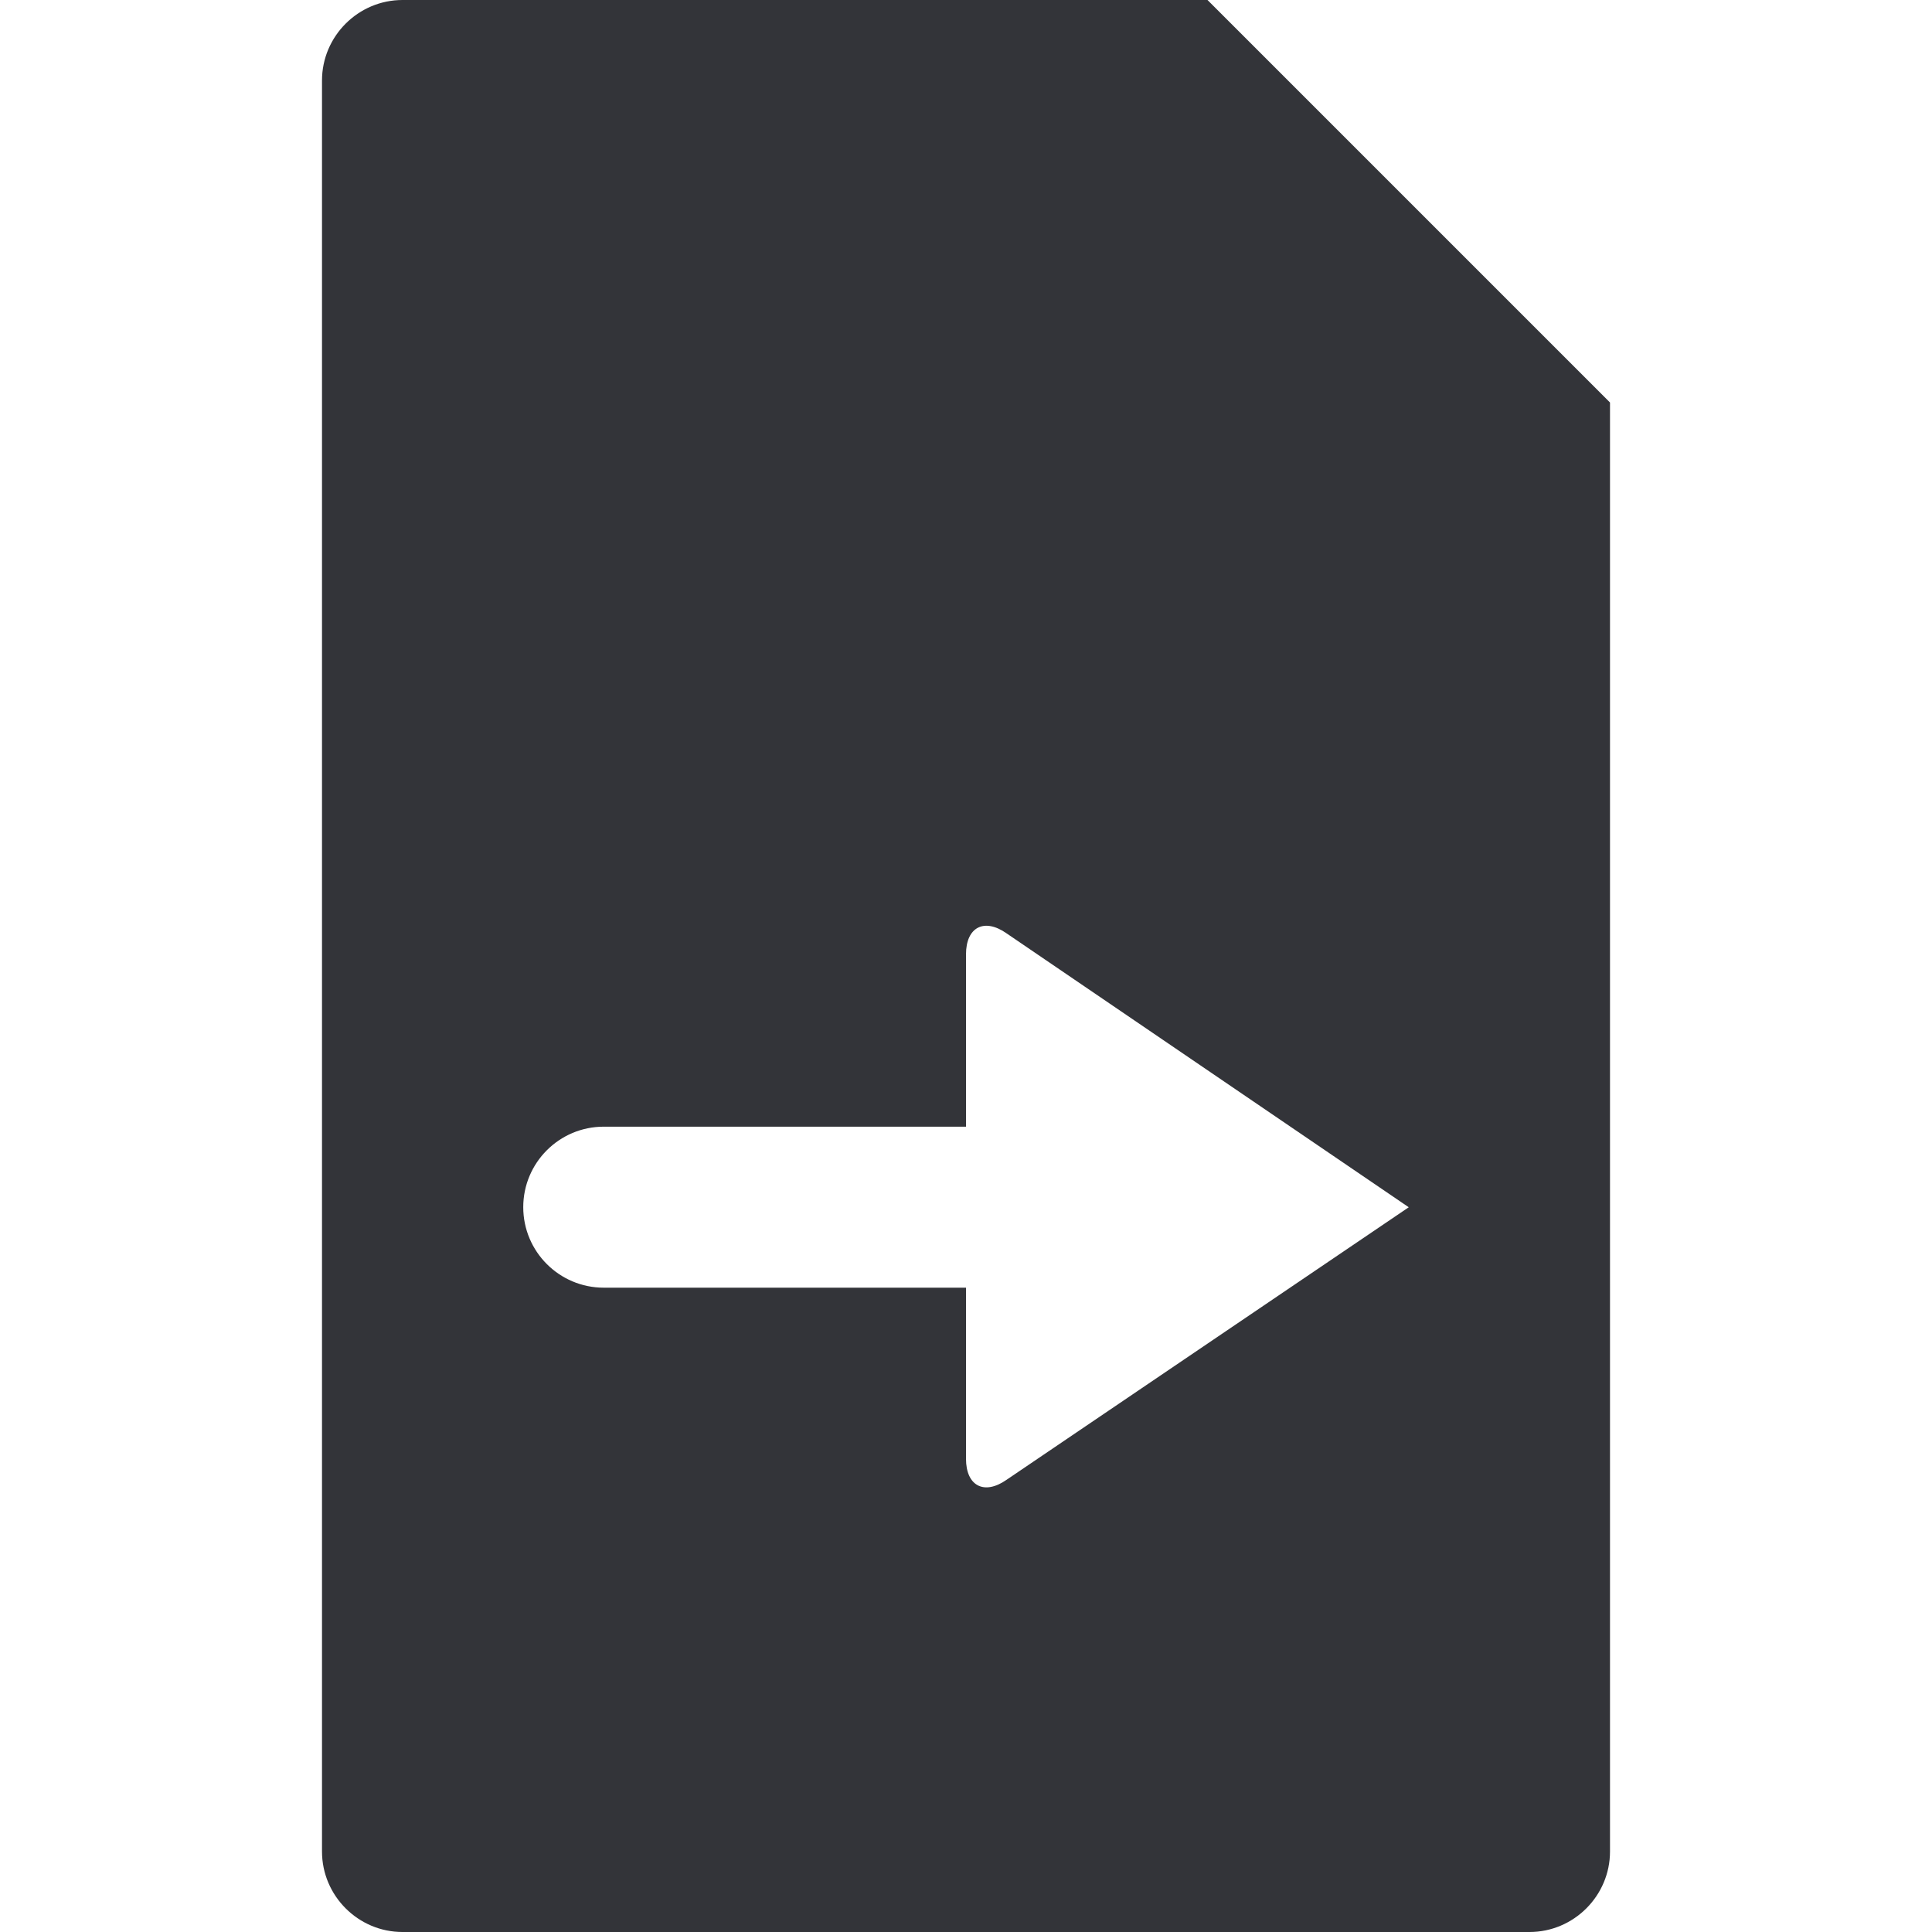 <?xml version="1.0" encoding="utf-8"?>
<!-- Generator: Adobe Illustrator 16.0.0, SVG Export Plug-In . SVG Version: 6.00 Build 0)  -->
<!DOCTYPE svg PUBLIC "-//W3C//DTD SVG 1.1//EN" "http://www.w3.org/Graphics/SVG/1.1/DTD/svg11.dtd">
<svg version="1.1" id="Layer_1" xmlns="http://www.w3.org/2000/svg" xmlns:xlink="http://www.w3.org/1999/xlink" x="0px" y="0px"
	 width="48px" height="48px" viewBox="0 0 48 48" enable-background="new 0 0 48 48" xml:space="preserve">
<g>
	<path fill="#333439" d="M30,0H10C8.9,0,8,0.9,8,2v44c0,1.1,0.9,2,2,2h28c1.1,0,2-0.9,2-2V10L30,0z M25.008,36.765
		C24.453,37.154,24,36.92,24,36.242v-4.25h-9c-1.104,0-2-0.896-2-2s0.896-2,2-2h9v-4.281c0-0.678,0.453-0.912,1.008-0.522L35,29.994
		L25.008,36.765z"/>
</g>
</svg>
